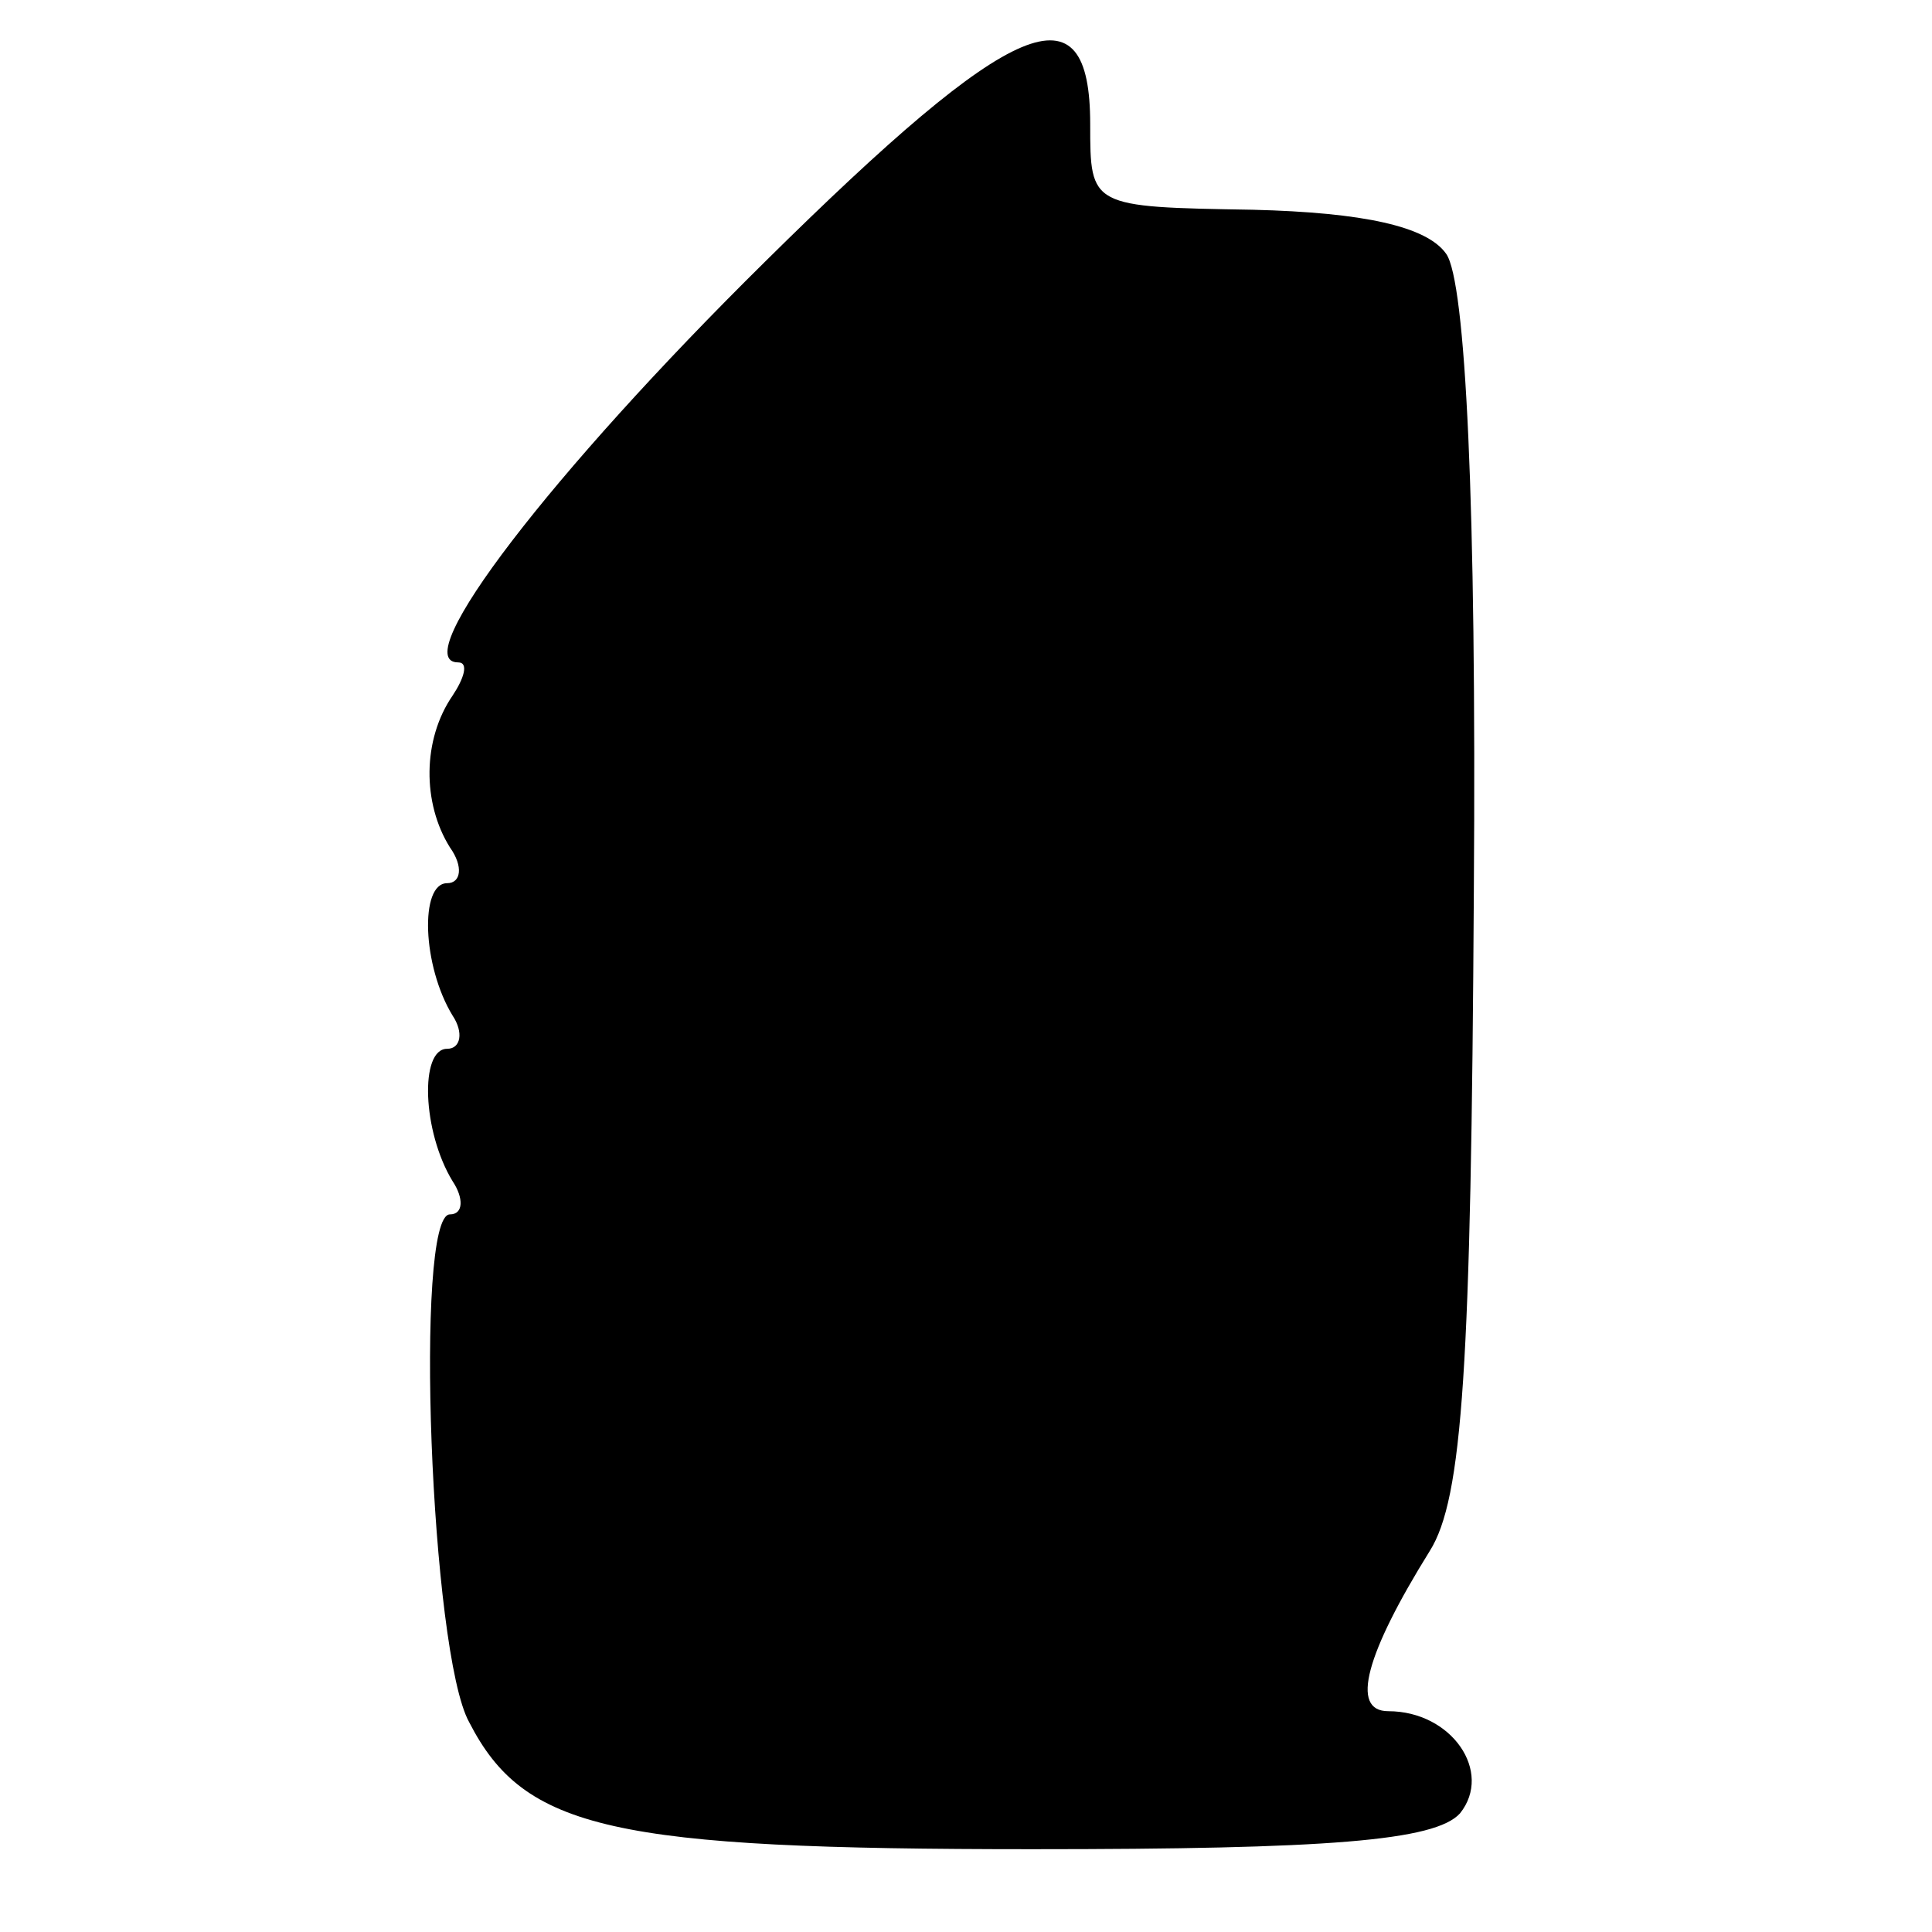 <?xml version="1.0" standalone="no"?>
<!DOCTYPE svg PUBLIC "-//W3C//DTD SVG 20010904//EN"
 "http://www.w3.org/TR/2001/REC-SVG-20010904/DTD/svg10.dtd">
<svg version="1.0" xmlns="http://www.w3.org/2000/svg"
 width="70pt" height="70pt" viewBox="0 0 70 70"
 preserveAspectRatio="xMidYMid meet">
<g transform="translate(0,70) scale(0.1,-0.1)"
fill="#000000" stroke="none">
<path d="M277 605 c-77 -76 -130 -145 -111 -145 4 0 2 -6 -2 -12 -11 -16 -11
-39 -1 -55 5 -7 4 -13 -1 -13 -10 0 -9 -30 2 -48 4 -6 3 -12 -2 -12 -10 0 -9
-30 2 -48 4 -6 4 -12 -1 -12 -13 0 -7 -159 7 -184 20 -39 52 -46 204 -46 107
0 146 3 155 13 12 15 -3 37 -26 37 -14 0 -8 21 15 58 12 19 15 67 16 239 1
141 -3 221 -10 231 -7 10 -30 15 -70 16 -59 1 -59 1 -59 31 0 51 -27 40 -118
-50z"/>
</g>
</svg>

